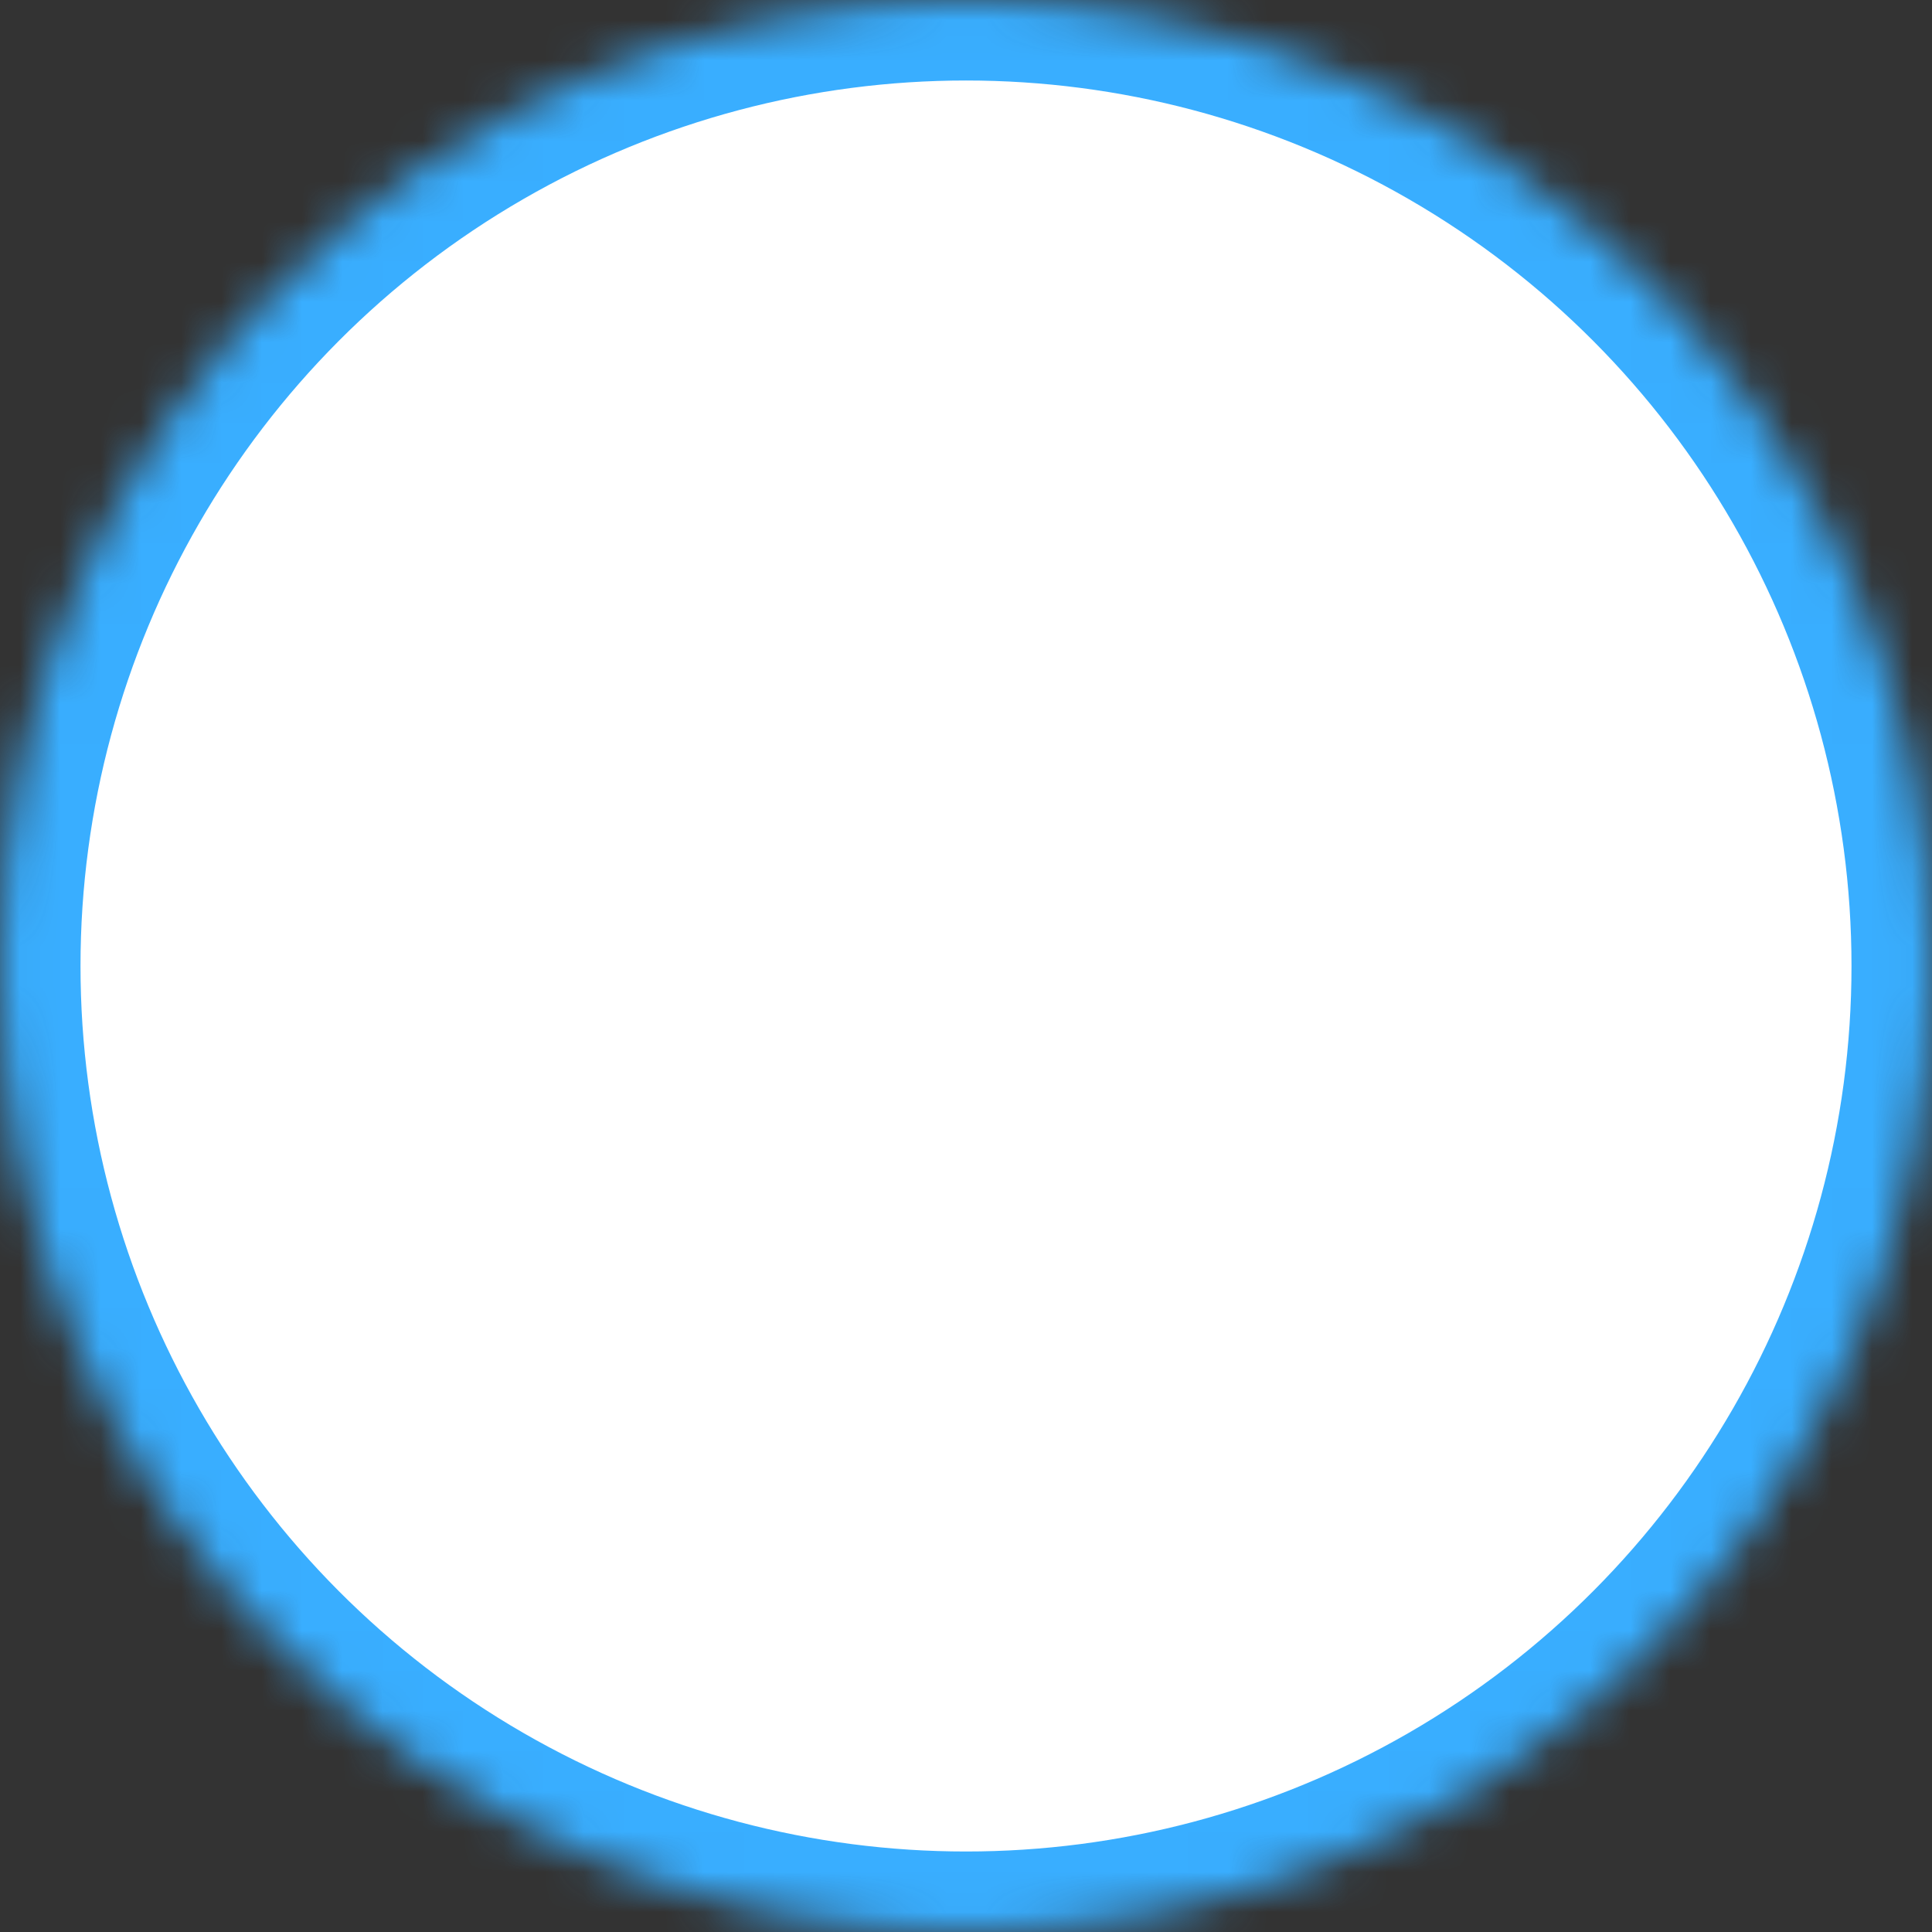 <?xml version="1.0" encoding="UTF-8" standalone="no"?>
<svg width="48px" height="48px" viewBox="0 0 48 48" version="1.1" xmlns="http://www.w3.org/2000/svg" xmlns:xlink="http://www.w3.org/1999/xlink">
    <rect x="0" y="0" width="48" height="48" fill="#333333" stroke="none"/>
    <!-- Generator: Sketch 39.1 (31720) - http://www.bohemiancoding.com/sketch -->
    <title>Oval</title>
    <desc>Created with Sketch.</desc>
    <defs>
        <circle id="path-1" cx="24" cy="24" r="24"></circle>
        <mask id="mask-2" maskContentUnits="userSpaceOnUse" maskUnits="objectBoundingBox" x="0" y="0" width="48" height="48" fill="white">
            <use xlink:href="#path-1"></use>
        </mask>
    </defs>
    <g id="You-&gt;-Account-&gt;-Tagging" stroke="none" stroke-width="1" fill="none" fill-rule="evenodd">
        <g id="03---You---02---Tags" transform="translate(-38, -1022)" stroke-width="4" stroke="#39AEFF" fill="#FFFFFF">
            <g id="Content" transform="translate(0, 423)">
                <g id="Table" transform="translate(0, 491)">
                    <g id="Table-Rows" transform="translate(38, 108)">
                        <g id="Table-Row">
                            <use id="Oval" mask="url(#mask-2)" xlink:href="#path-1"></use>
                        </g>
                    </g>
                </g>
            </g>
        </g>
    </g>
</svg>